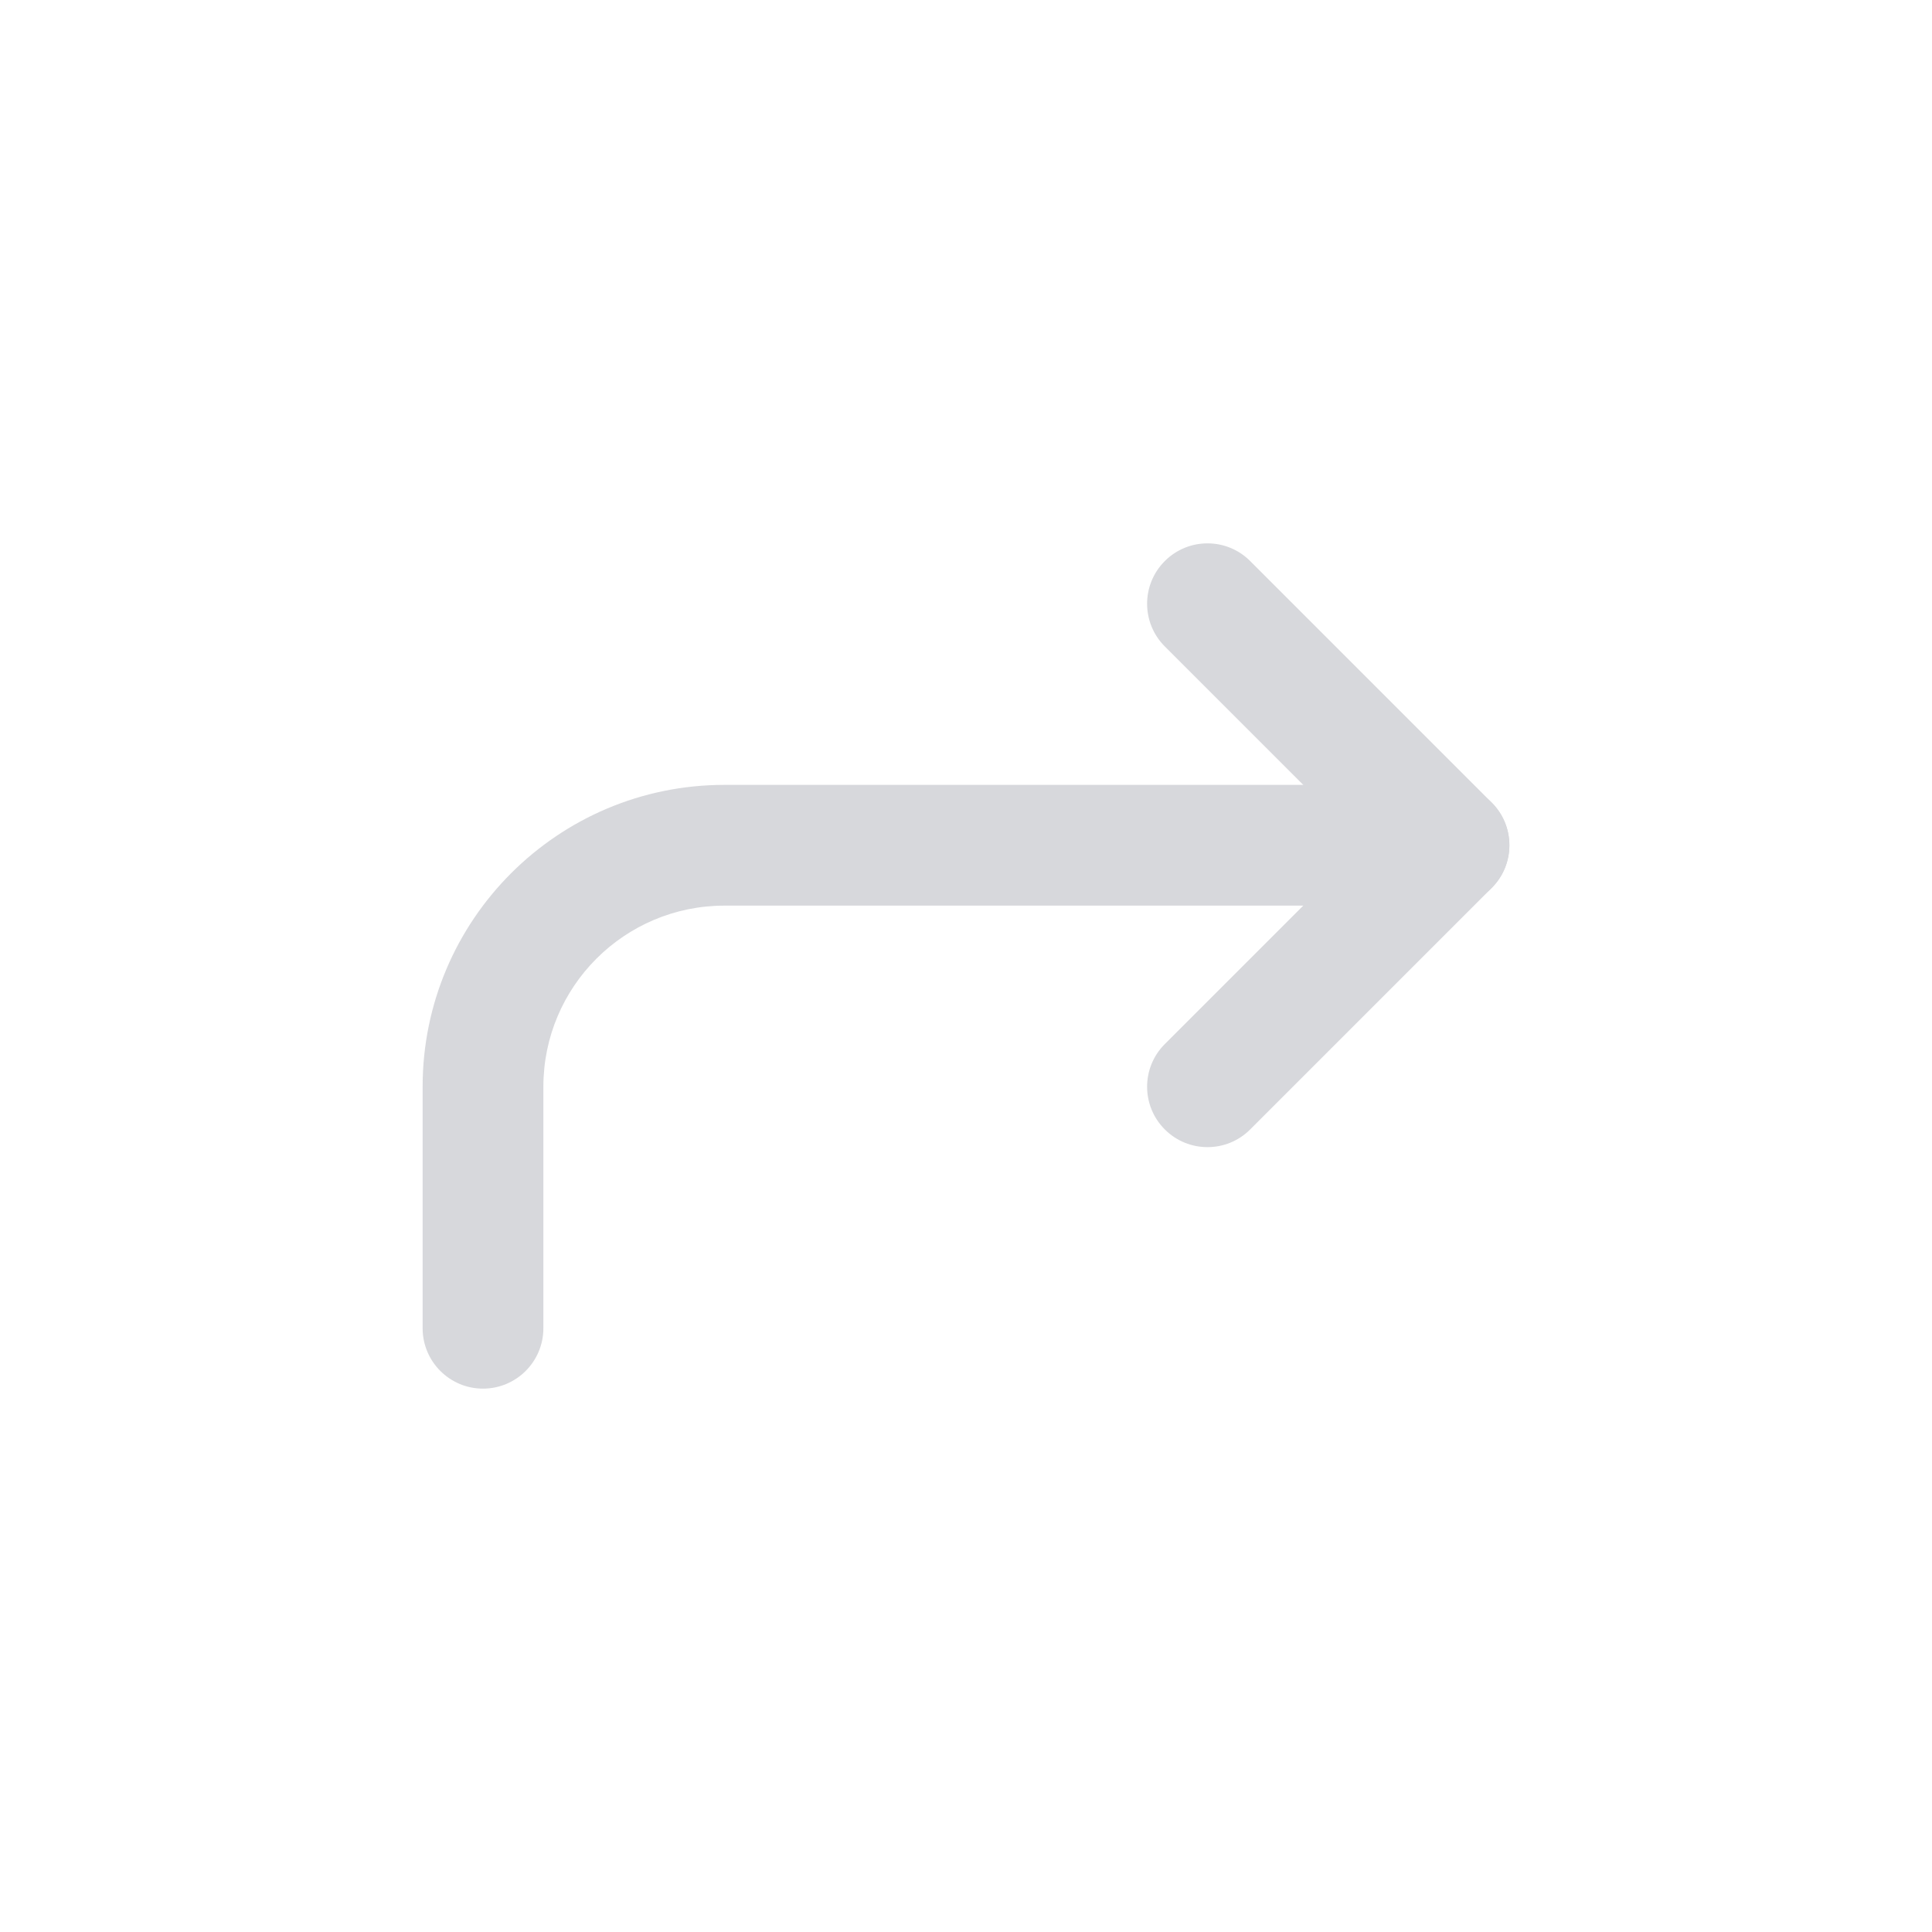 <svg width="32" height="32" viewBox="0 0 32 32" fill="none" xmlns="http://www.w3.org/2000/svg">
<g opacity="0.2">
<path fill-rule="evenodd" clip-rule="evenodd" d="M25 14C25 14.552 24.552 15 24 15L12 15C10.343 15 9 16.343 9 18L9 22C9 22.552 8.552 23 8 23C7.448 23 7 22.552 7 22L7 18C7 15.239 9.239 13 12 13L24 13C24.552 13 25 13.448 25 14Z" fill="#373B4E"/>
<path fill-rule="evenodd" clip-rule="evenodd" d="M24.707 13.293C25.098 13.683 25.098 14.317 24.707 14.707L20.707 18.707C20.317 19.098 19.683 19.098 19.293 18.707C18.902 18.317 18.902 17.683 19.293 17.293L22.586 14L19.293 10.707C18.902 10.317 18.902 9.683 19.293 9.293C19.683 8.902 20.317 8.902 20.707 9.293L24.707 13.293Z" fill="#373B4E"/>
</g>
</svg>
